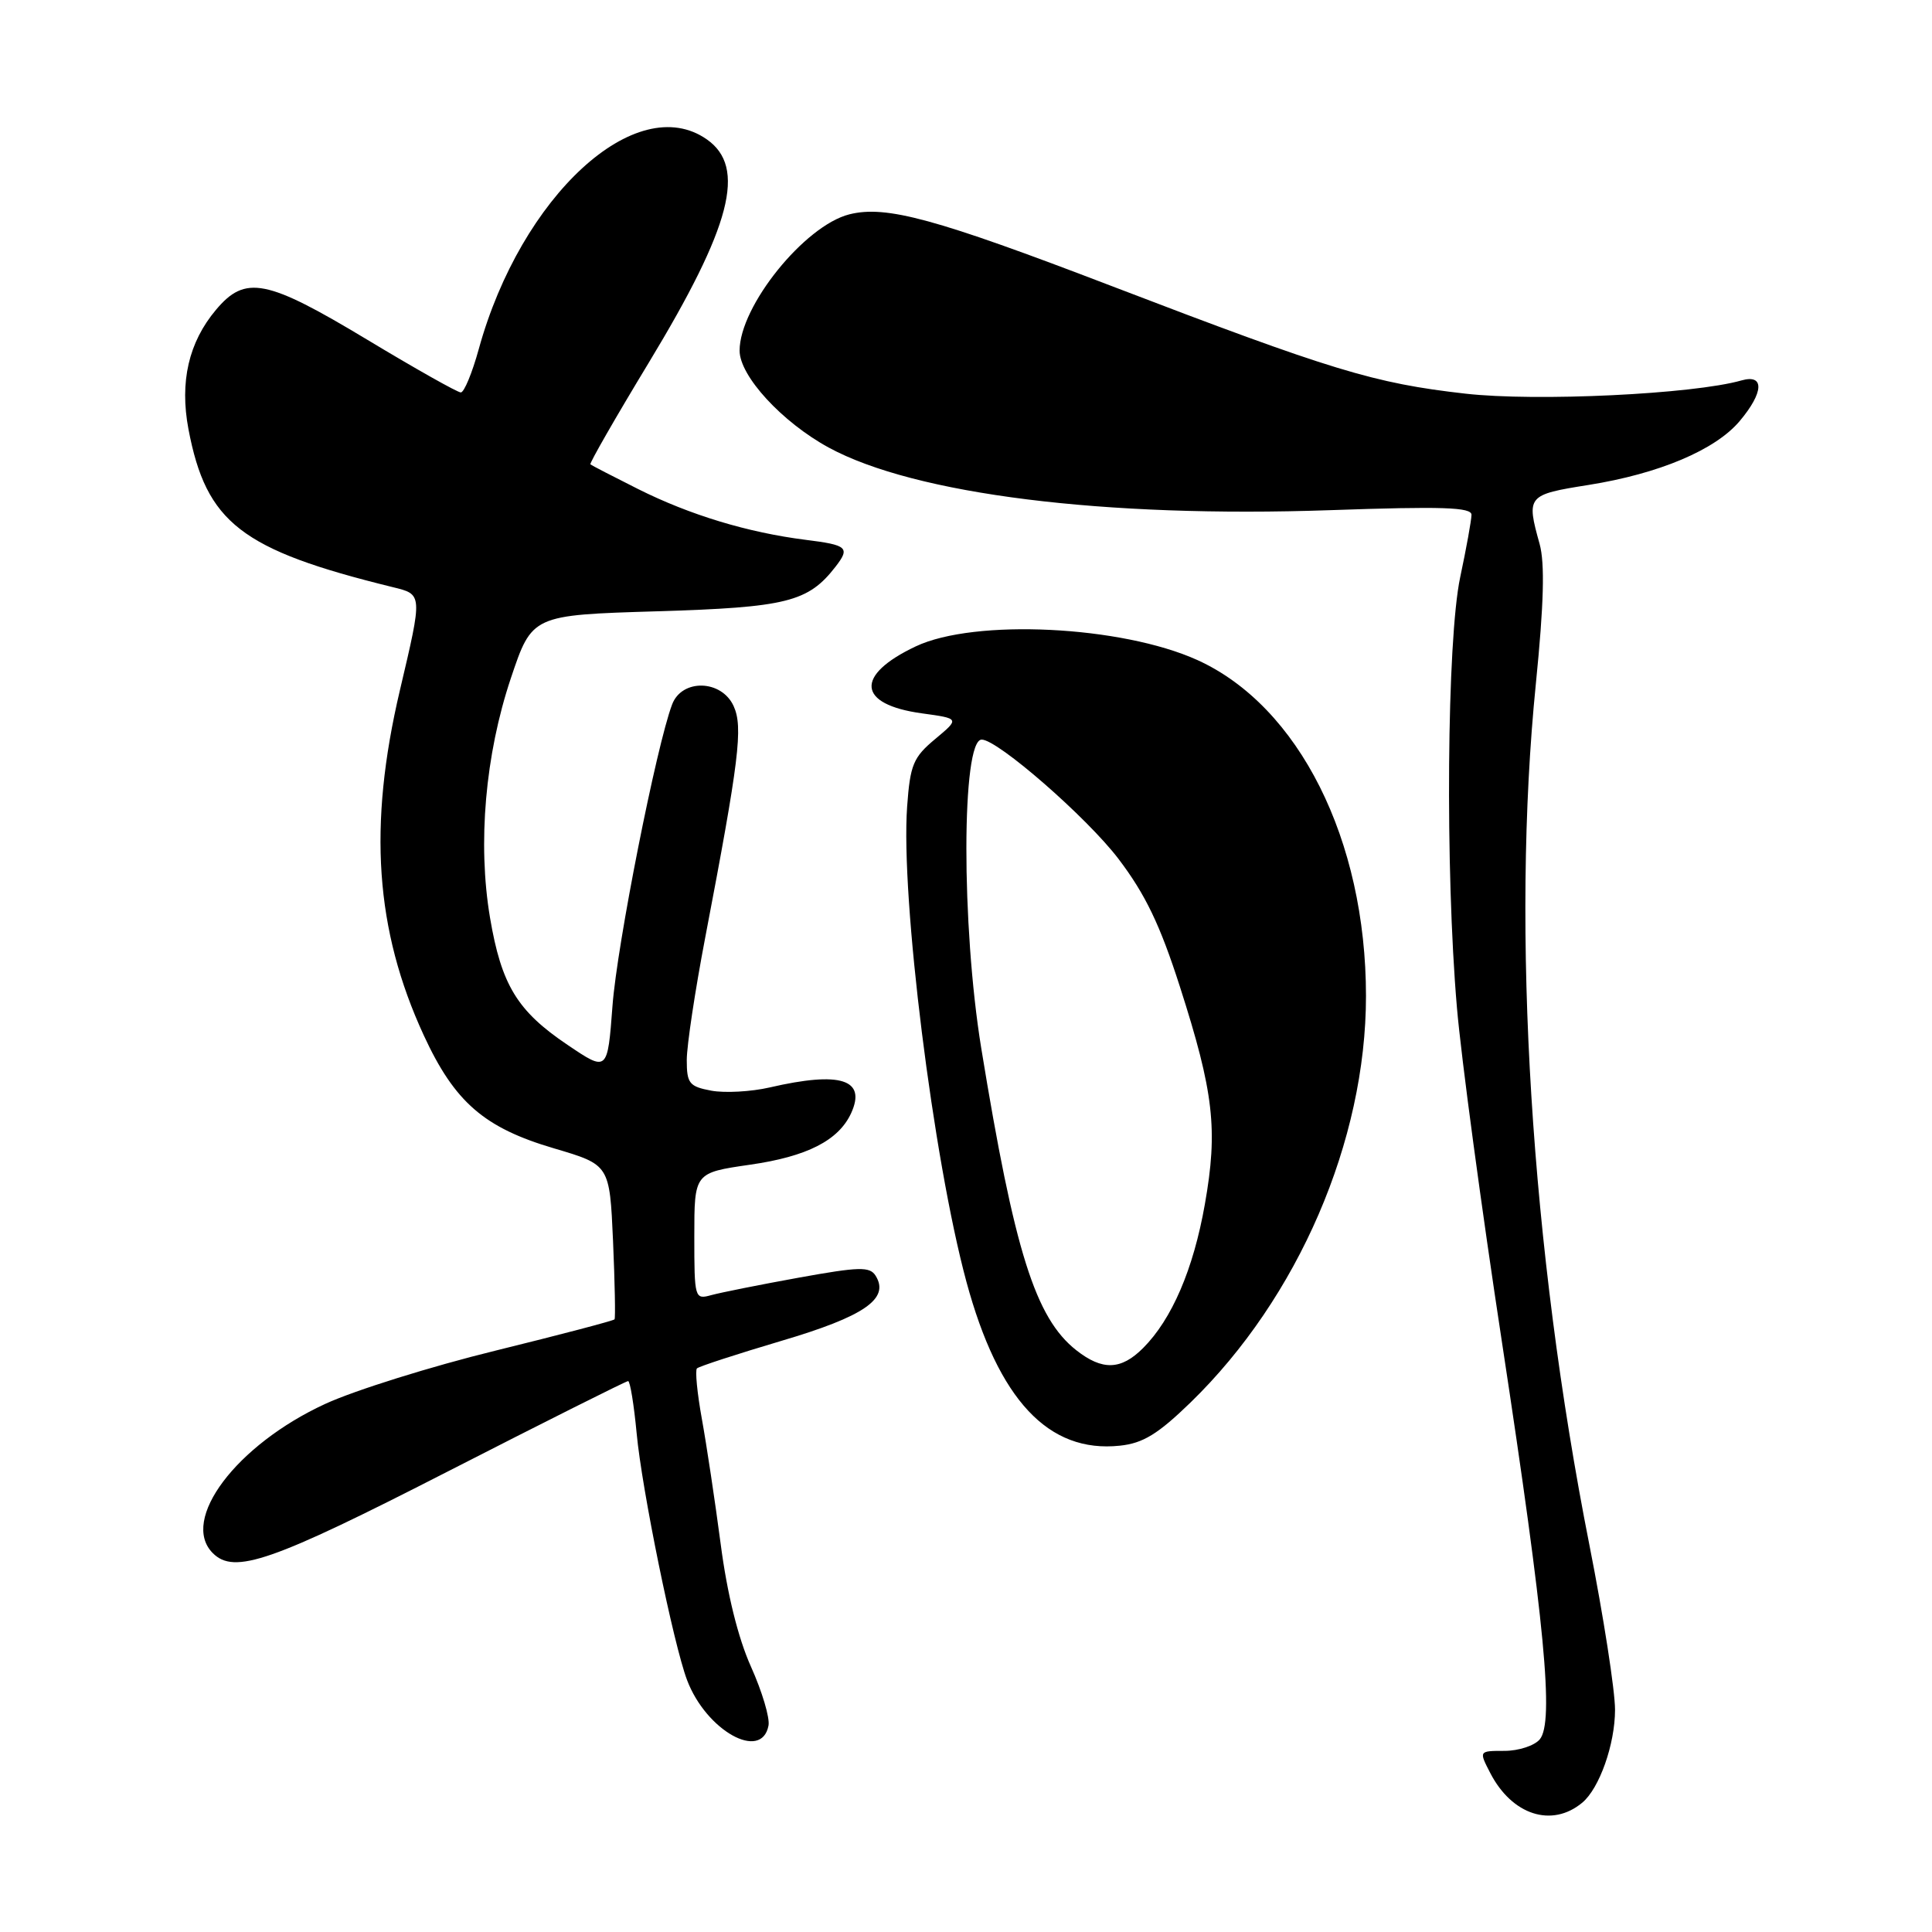 <?xml version="1.0" encoding="UTF-8" standalone="no"?>
<!DOCTYPE svg PUBLIC "-//W3C//DTD SVG 1.1//EN" "http://www.w3.org/Graphics/SVG/1.1/DTD/svg11.dtd" >
<svg xmlns="http://www.w3.org/2000/svg" xmlns:xlink="http://www.w3.org/1999/xlink" version="1.1" viewBox="0 0 256 256">
 <g >
 <path fill="currentColor"
d=" M 209.65 238.87 C 211.93 236.98 214.00 231.12 214.00 226.55 C 214.00 224.00 212.47 214.16 210.60 204.70 C 202.84 165.42 200.22 123.27 203.51 90.59 C 204.57 80.03 204.71 74.63 204.01 72.09 C 202.23 65.70 202.35 65.55 210.48 64.26 C 219.84 62.77 227.30 59.62 230.52 55.79 C 233.72 51.99 233.83 49.53 230.75 50.41 C 224.37 52.23 203.56 53.23 194.17 52.16 C 182.06 50.79 176.52 49.10 147.21 37.87 C 123.93 28.95 117.42 27.18 112.55 28.40 C 106.61 29.89 98.00 40.58 98.00 46.46 C 98.00 49.82 103.62 55.93 109.80 59.30 C 121.22 65.51 146.30 68.64 176.25 67.60 C 191.14 67.08 195.00 67.21 194.98 68.22 C 194.97 68.93 194.30 72.65 193.48 76.50 C 191.72 84.84 191.48 115.24 193.05 133.50 C 193.61 140.10 196.31 160.12 199.04 178.00 C 204.71 215.21 205.94 228.16 204.03 230.47 C 203.33 231.31 201.22 232.00 199.35 232.00 C 195.95 232.00 195.95 232.00 197.47 234.94 C 200.35 240.51 205.63 242.21 209.65 238.87 Z  M 101.83 228.65 C 102.03 227.63 100.98 224.12 99.51 220.85 C 97.80 217.04 96.35 211.18 95.49 204.56 C 94.74 198.87 93.62 191.43 93.00 188.01 C 92.38 184.59 92.09 181.58 92.35 181.32 C 92.61 181.06 97.65 179.42 103.54 177.67 C 114.54 174.42 117.91 172.09 116.03 169.05 C 115.26 167.81 113.89 167.84 105.82 169.30 C 100.69 170.23 95.49 171.27 94.25 171.61 C 92.05 172.22 92.00 172.06 92.00 163.82 C 92.00 155.40 92.00 155.40 99.38 154.33 C 106.94 153.25 111.12 151.11 112.78 147.50 C 114.83 143.02 111.38 141.92 102.00 144.09 C 99.53 144.66 96.04 144.85 94.25 144.52 C 91.33 143.97 91.00 143.56 91.00 140.46 C 91.00 138.56 92.10 131.27 93.44 124.26 C 97.95 100.67 98.48 96.35 97.21 93.56 C 95.61 90.05 90.36 89.91 89.06 93.34 C 86.99 98.79 81.76 125.19 81.16 133.26 C 80.50 142.03 80.50 142.03 75.20 138.45 C 68.53 133.96 66.44 130.51 64.93 121.60 C 63.27 111.75 64.29 100.02 67.69 89.87 C 70.50 81.50 70.50 81.50 87.05 81.00 C 104.25 80.48 107.09 79.77 110.72 75.08 C 112.67 72.56 112.29 72.22 106.75 71.53 C 99.08 70.56 91.42 68.24 84.55 64.80 C 81.22 63.13 78.38 61.66 78.23 61.53 C 78.08 61.40 81.56 55.33 85.97 48.05 C 96.92 29.96 98.94 22.17 93.66 18.47 C 84.31 11.92 69.03 25.97 63.44 46.25 C 62.57 49.41 61.50 52.00 61.06 52.00 C 60.62 52.00 55.03 48.85 48.64 45.00 C 35.30 36.97 32.51 36.42 28.62 41.05 C 25.00 45.35 23.79 50.60 24.97 56.86 C 27.33 69.28 31.95 72.86 52.00 77.79 C 56.02 78.77 56.01 78.63 52.98 91.50 C 48.76 109.44 49.71 123.21 56.14 137.16 C 60.24 146.05 64.15 149.44 73.43 152.17 C 80.78 154.34 80.78 154.34 81.23 164.42 C 81.47 169.96 81.56 174.65 81.43 174.82 C 81.29 175.00 74.21 176.86 65.68 178.96 C 57.15 181.05 46.98 184.23 43.08 186.03 C 31.31 191.46 23.81 201.41 28.20 205.80 C 31.05 208.65 35.95 206.95 59.29 195.00 C 72.19 188.40 82.96 183.00 83.23 183.00 C 83.49 183.00 84.00 186.11 84.36 189.92 C 85.04 197.32 89.24 217.87 91.04 222.62 C 93.57 229.32 100.92 233.43 101.83 228.65 Z  M 157.76 185.83 C 172.02 171.97 181.00 151.16 181.00 131.98 C 181.00 111.28 172.11 93.57 158.66 87.46 C 148.61 82.91 129.13 81.96 121.34 85.65 C 113.24 89.48 113.58 93.34 122.14 94.52 C 127.17 95.21 127.17 95.21 123.91 97.93 C 121.01 100.35 120.60 101.33 120.20 106.87 C 119.33 118.93 123.64 153.49 128.05 169.82 C 132.29 185.48 138.91 192.57 148.39 191.56 C 151.46 191.24 153.44 190.02 157.76 185.83 Z  M 142.61 178.91 C 137.19 174.64 134.42 165.83 130.02 138.89 C 127.37 122.63 127.40 98.00 130.08 98.00 C 132.20 98.00 144.02 108.31 148.20 113.80 C 151.77 118.50 153.71 122.54 156.34 130.73 C 160.84 144.75 161.40 149.68 159.65 159.57 C 158.13 168.19 155.28 174.81 151.46 178.63 C 148.54 181.55 146.07 181.63 142.61 178.91 Z "/>
</g>
</svg>